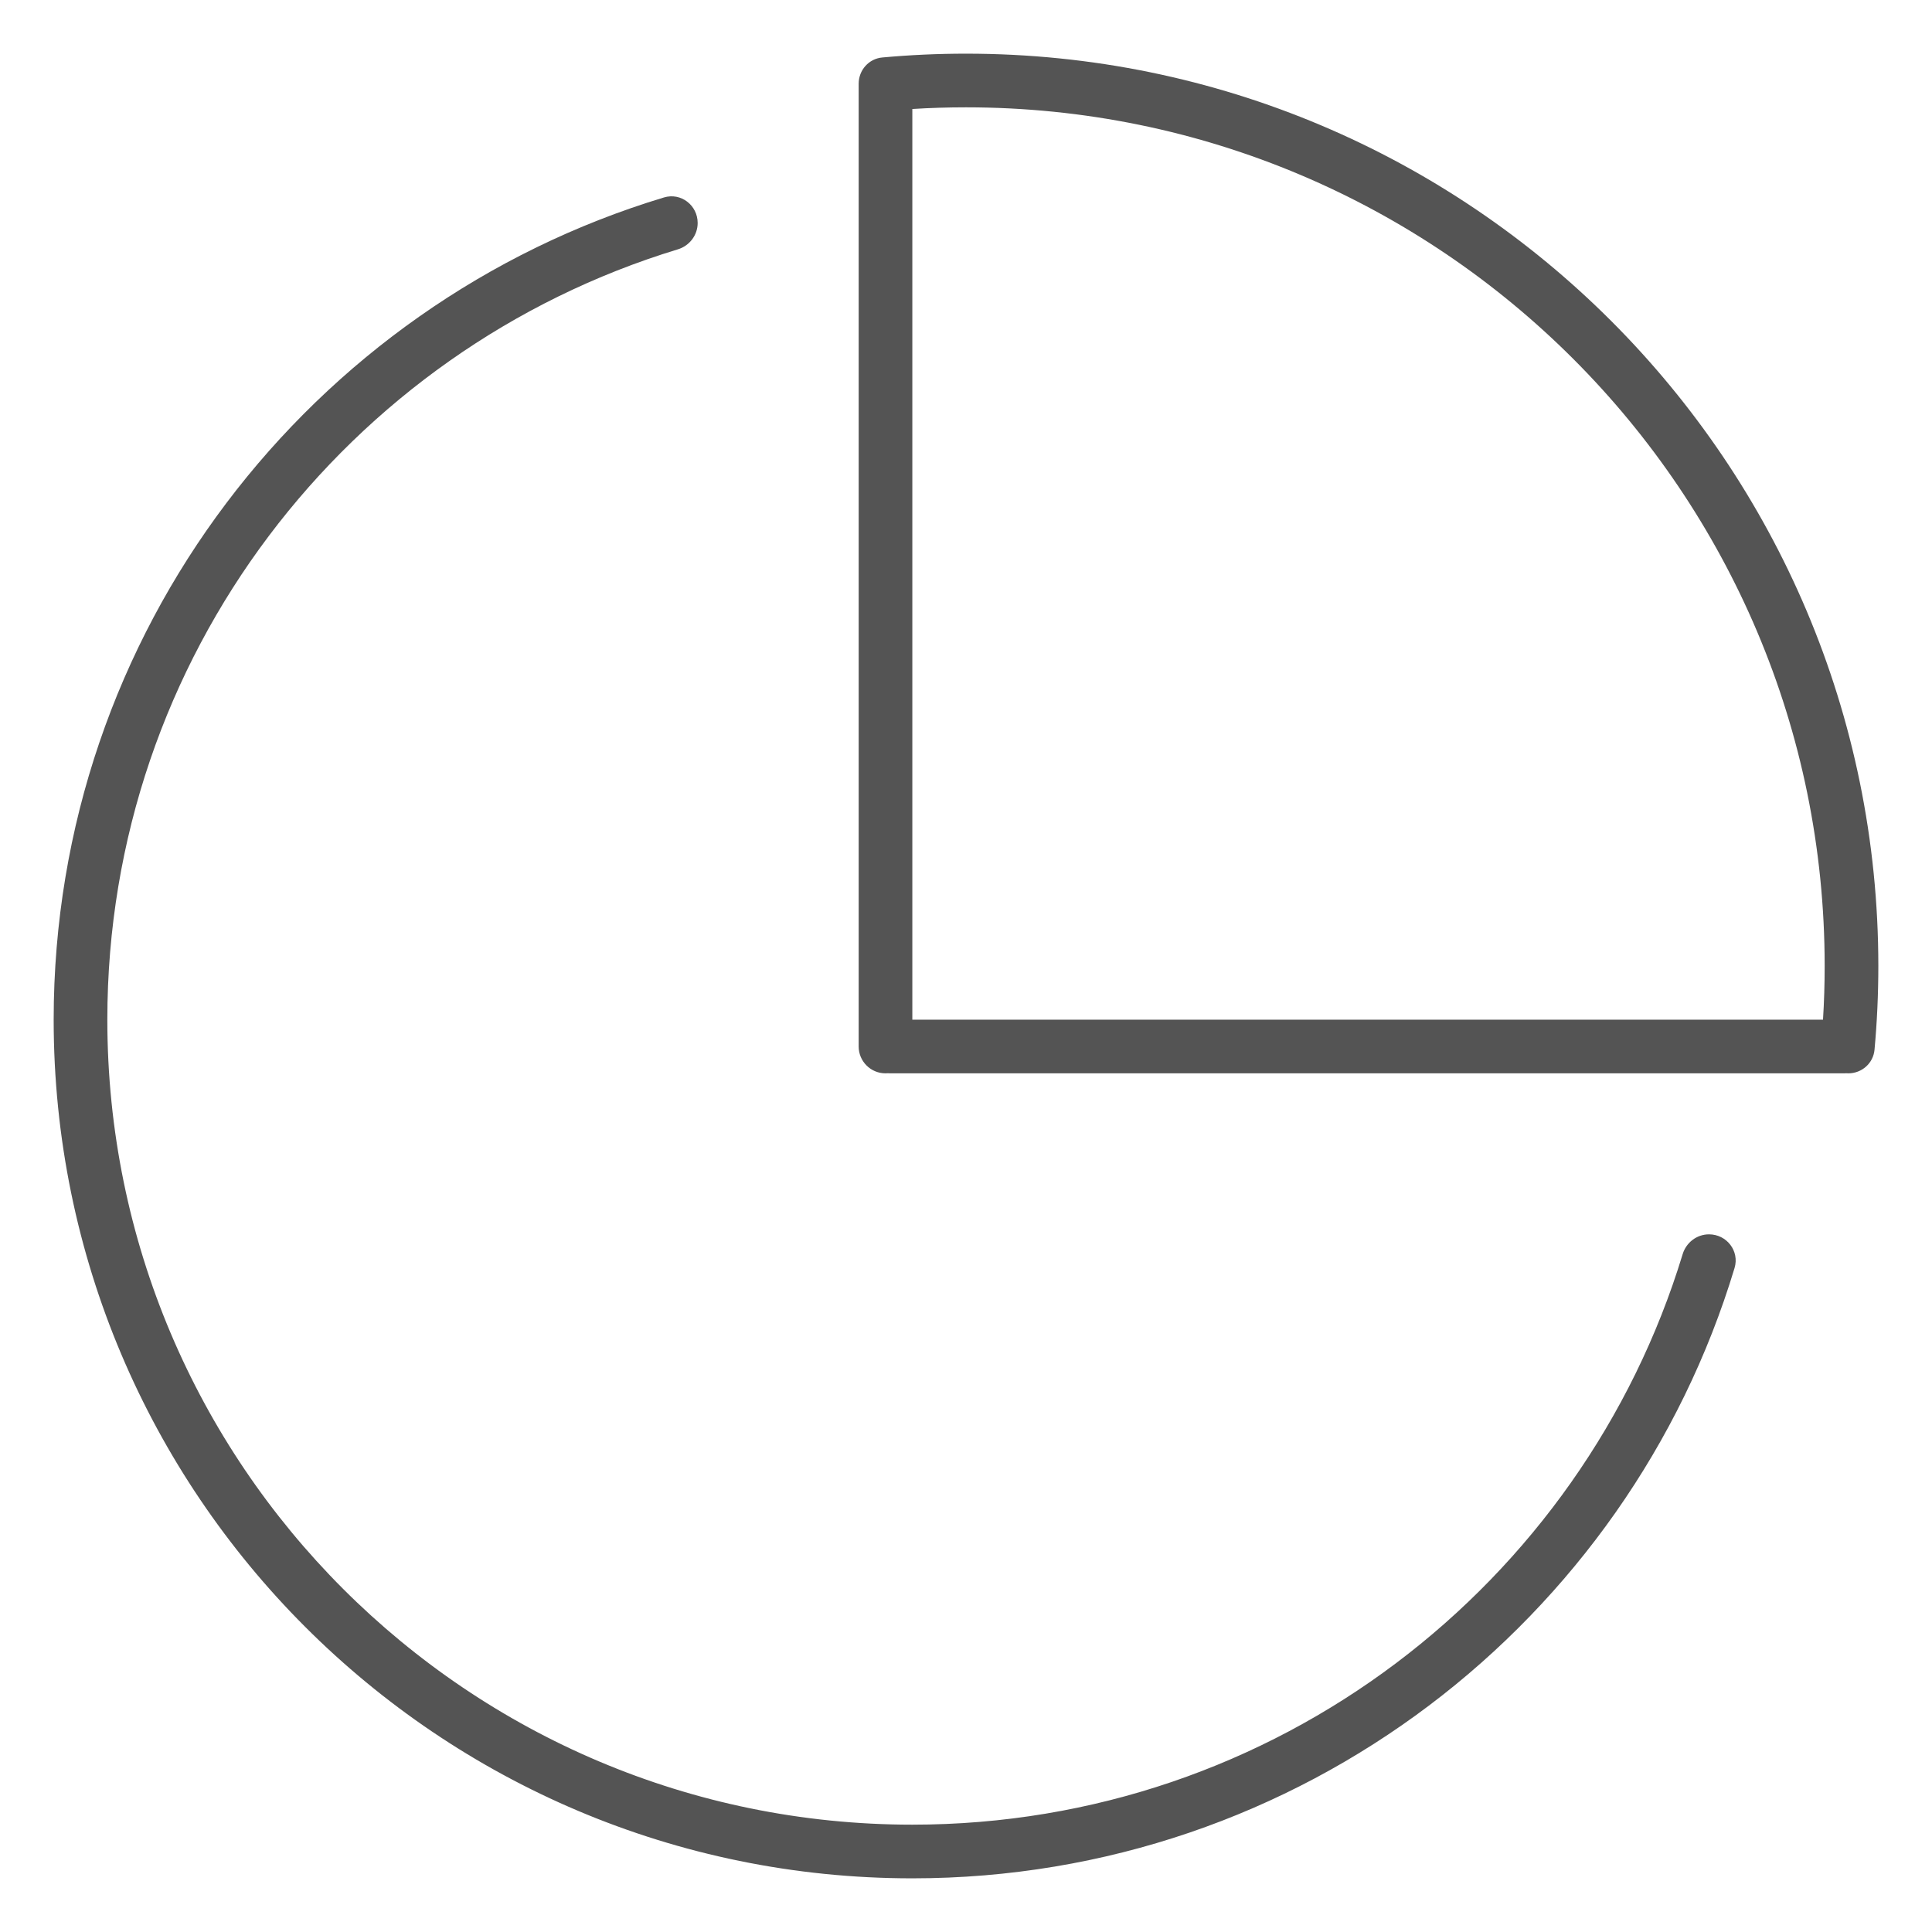 <svg width="36" height="36" viewBox="0 0 36 36" fill="none" xmlns="http://www.w3.org/2000/svg">
<path fill-rule="evenodd" clip-rule="evenodd" d="M34.929 19.559C34.907 19.811 34.693 20 34.441 20C34.427 20 34.413 19.999 34.399 19.998C34.391 19.999 34.382 20 34.373 20C34.368 20 34.364 20 34.358 20H16.589C16.574 20 16.559 19.999 16.544 19.998C16.53 19.999 16.515 20 16.5 20C16.224 20 16 19.776 16 19.5V1.589L16 1.573L16 1.56C16 1.307 16.189 1.093 16.441 1.071C16.954 1.024 17.474 1 18 1C27.389 1 35 8.611 35 18C35 18.526 34.976 19.046 34.929 19.559ZM34 18C34 18.336 33.99 18.669 33.969 19H17V2.031C17.331 2.01 17.664 2 18 2C26.837 2 34 9.163 34 18ZM12.373 3.679C12.689 3.584 13 3.825 13 4.155C13 4.382 12.848 4.58 12.631 4.646C6.478 6.517 2 12.236 2 19C2 27.284 8.716 34 17 34C23.764 34 29.483 29.522 31.354 23.369C31.42 23.152 31.618 23 31.845 23C32.175 23 32.416 23.311 32.321 23.627C30.336 30.207 24.228 35 17 35C8.163 35 1 27.837 1 19C1 11.772 5.792 5.664 12.373 3.679Z" fill="#545454"/>
</svg>
